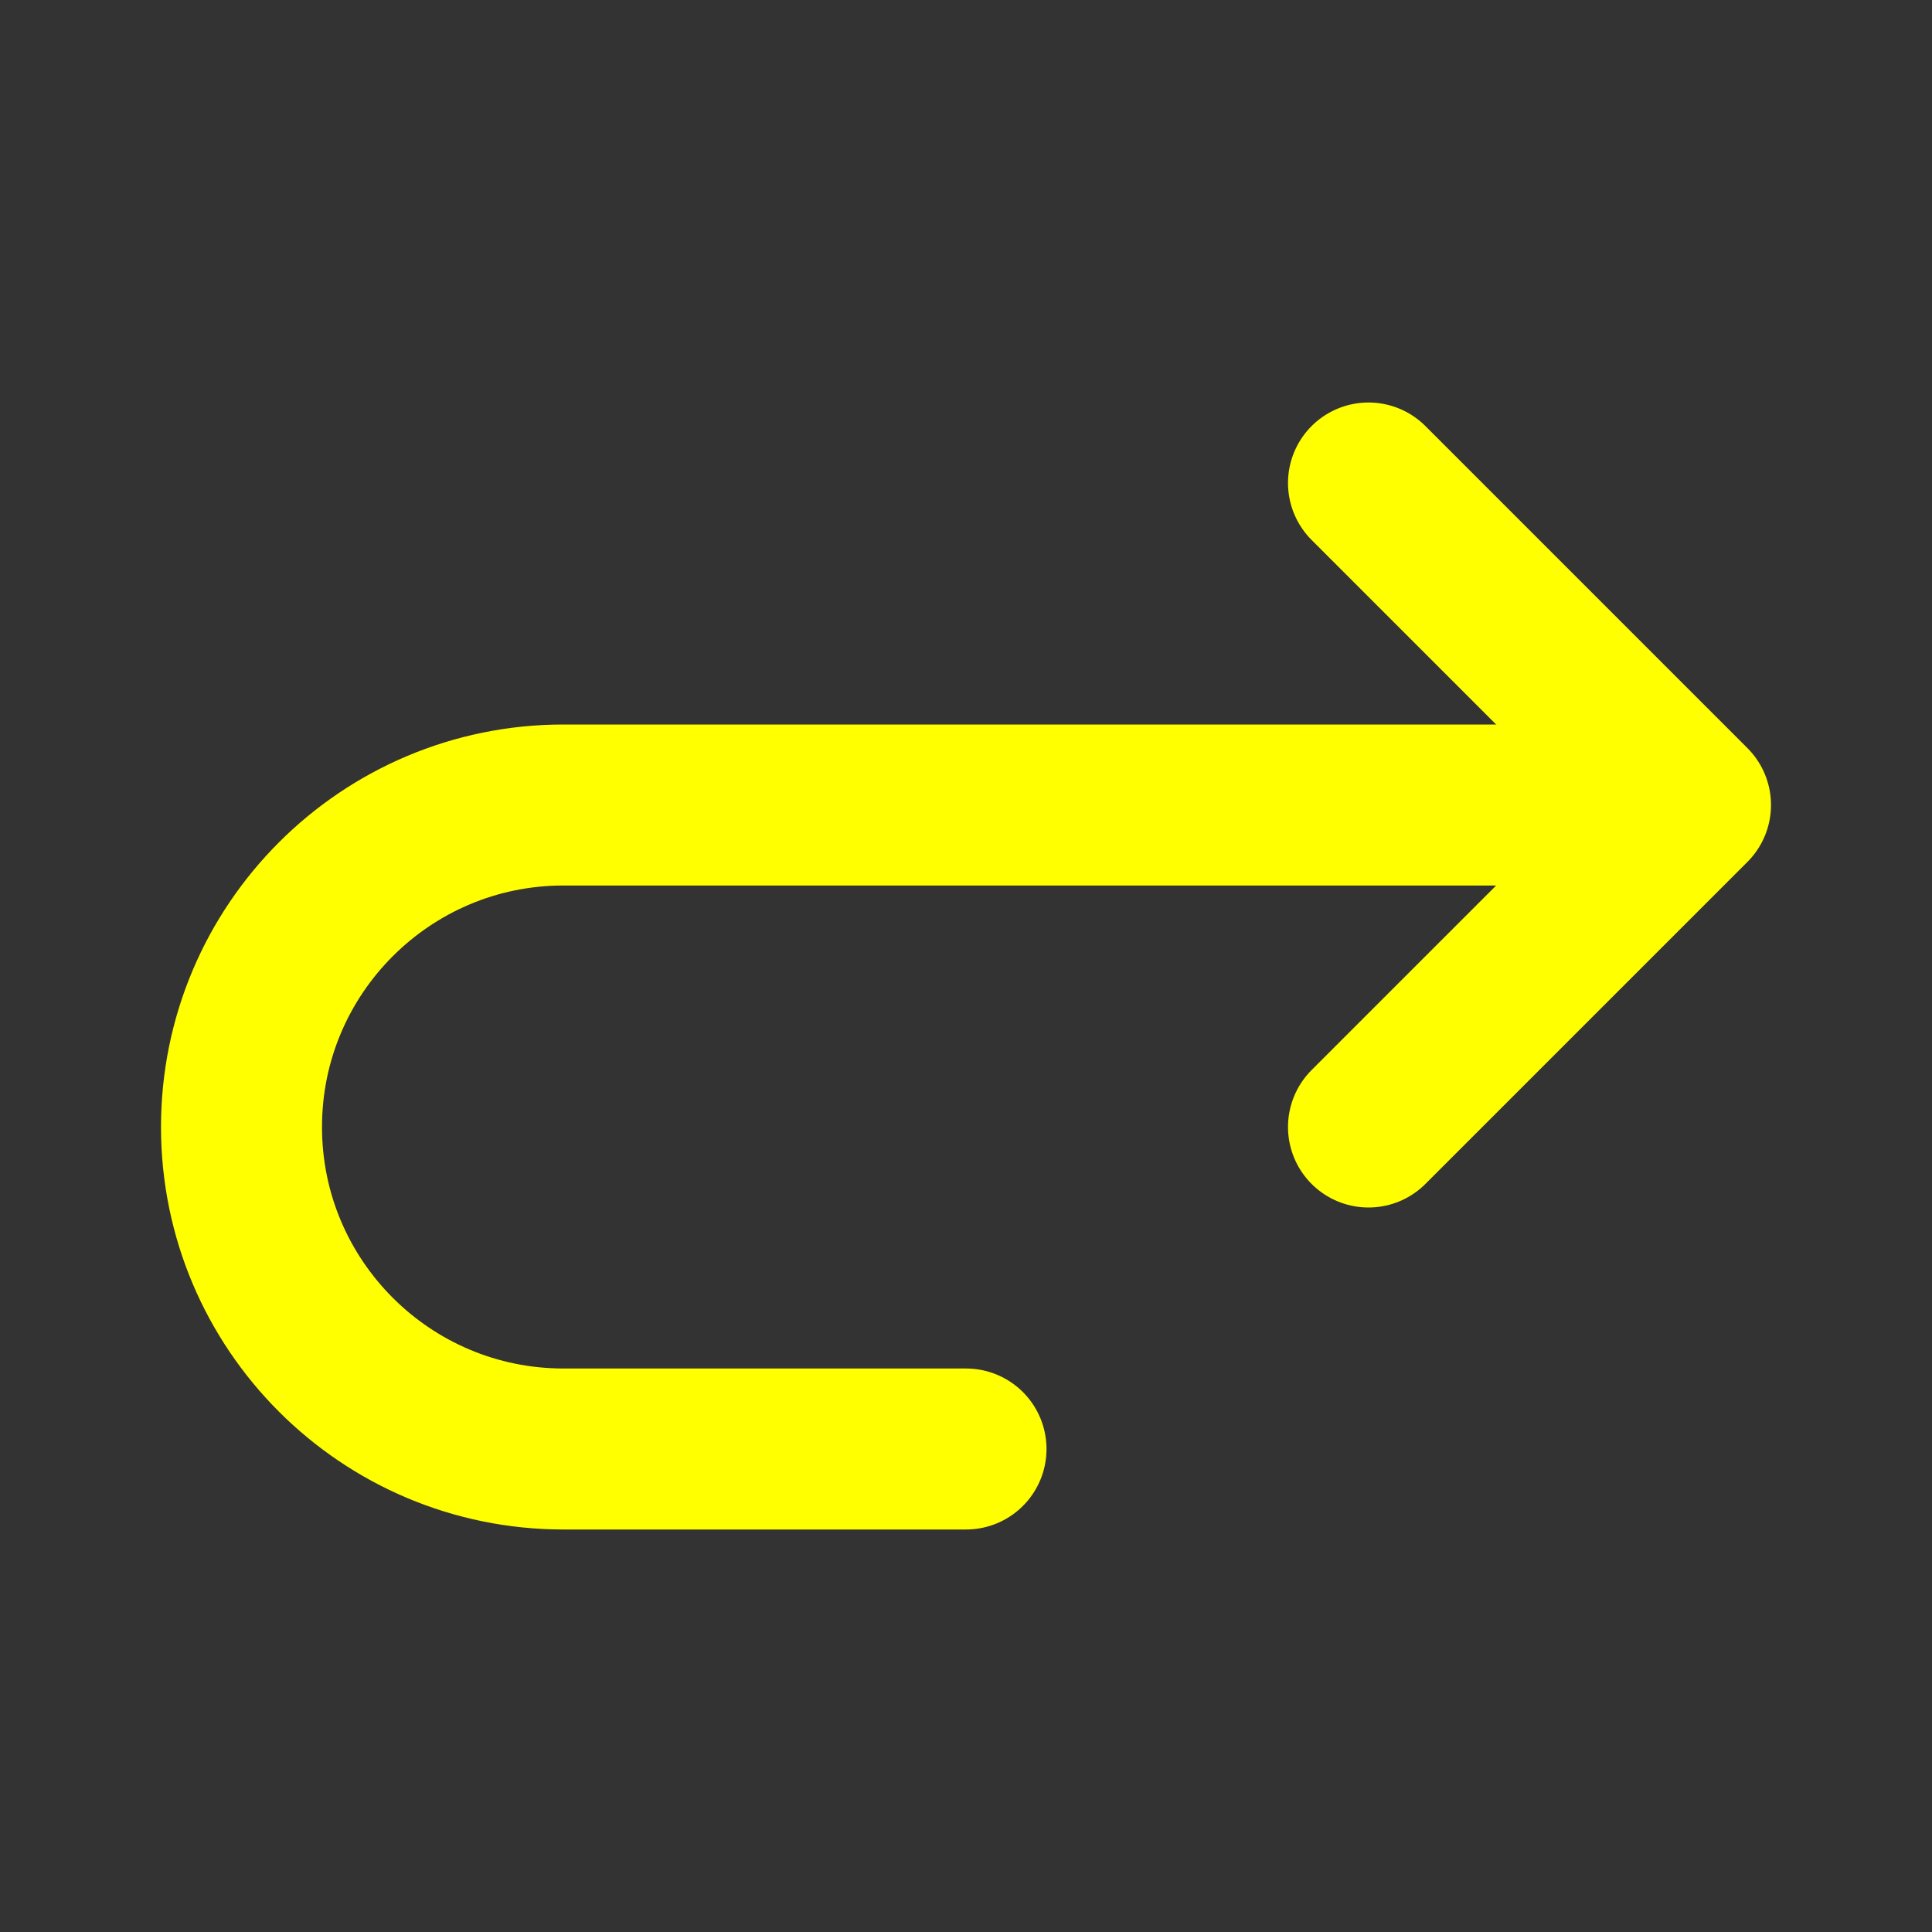 <svg width="24" height="24" viewBox="0 0 24 24" fill="none" xmlns="http://www.w3.org/2000/svg">
<rect x="0" y="0" width="24" height="24" fill="#333333" stroke="none"/>
<path d="M20 10H7C4.791 10 3 11.791 3 14V14C3 16.209 4.791 18 7 18H12" stroke="yellow" stroke-width="2" stroke-linecap="round" stroke-linejoin="round"/>
<path d="M17 6L21 10L17 14" stroke="yellow" stroke-width="2" stroke-linecap="round" stroke-linejoin="round"/>
</svg>
